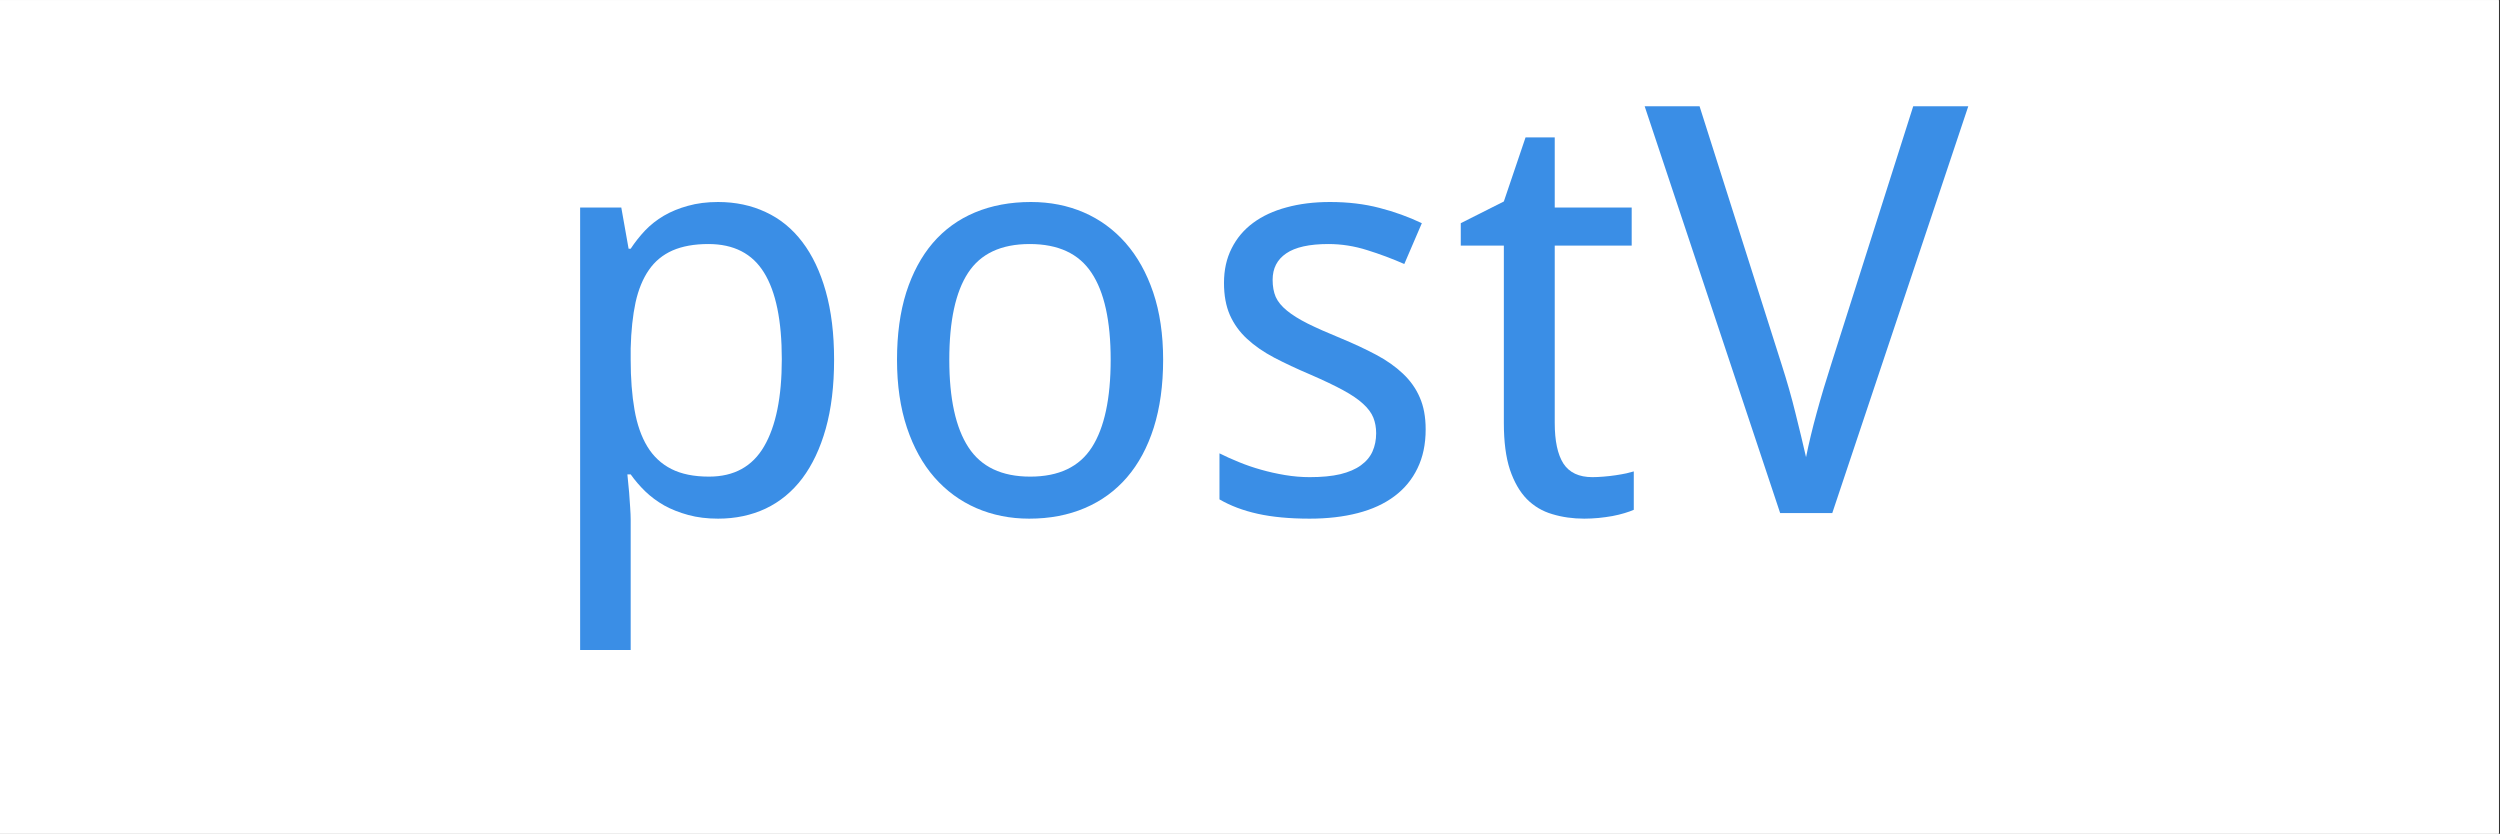 <?xml version="1.0" encoding="UTF-8"?>
<svg xmlns="http://www.w3.org/2000/svg"
     xmlns:xlink="http://www.w3.org/1999/xlink"
     width="224.88pt" height="75pt" viewBox="0 0 224.88 75" version="1.2">
<rect x="0" y="0" width="224.88" height="75" fill="#333333" stroke="none"/>
<defs>
<g>
<symbol overflow="visible" id="glyph0-0">
<path style="stroke:none;" d="M 15.016 -36.641 L 36.25 -36.641 L 36.25 0 L 15.016 0 Z M 17.625 -2.609 L 33.438 -2.609 L 33.438 -34.047 L 17.625 -34.047 Z M 17.625 -2.609 "/>
</symbol>
<symbol overflow="visible" id="glyph0-1">
<path style="stroke:none;" d="M 16.766 0.5 C 15.785 0.5 14.895 0.391 14.094 0.172 C 13.289 -0.047 12.566 -0.332 11.922 -0.688 C 11.285 -1.051 10.719 -1.473 10.219 -1.953 C 9.727 -2.43 9.289 -2.941 8.906 -3.484 L 8.609 -3.484 C 8.66 -2.91 8.711 -2.367 8.766 -1.859 C 8.797 -1.422 8.828 -0.973 8.859 -0.516 C 8.891 -0.055 8.906 0.305 8.906 0.578 L 8.906 12.312 L 4.359 12.312 L 4.359 -27.484 L 8.062 -27.484 L 8.719 -23.781 L 8.906 -23.781 C 9.289 -24.363 9.723 -24.91 10.203 -25.422 C 10.691 -25.93 11.254 -26.375 11.891 -26.75 C 12.535 -27.125 13.258 -27.422 14.062 -27.641 C 14.863 -27.867 15.766 -27.984 16.766 -27.984 C 18.336 -27.984 19.766 -27.68 21.047 -27.078 C 22.336 -26.484 23.438 -25.586 24.344 -24.391 C 25.25 -23.203 25.953 -21.723 26.453 -19.953 C 26.953 -18.18 27.203 -16.129 27.203 -13.797 C 27.203 -11.441 26.953 -9.375 26.453 -7.594 C 25.953 -5.82 25.25 -4.332 24.344 -3.125 C 23.438 -1.926 22.336 -1.02 21.047 -0.406 C 19.766 0.195 18.336 0.5 16.766 0.5 Z M 15.891 -24.203 C 14.629 -24.203 13.555 -24.008 12.672 -23.625 C 11.797 -23.238 11.086 -22.656 10.547 -21.875 C 10.004 -21.094 9.602 -20.117 9.344 -18.953 C 9.094 -17.785 8.945 -16.406 8.906 -14.812 L 8.906 -13.797 C 8.906 -12.109 9.02 -10.609 9.25 -9.297 C 9.477 -7.984 9.863 -6.879 10.406 -5.984 C 10.945 -5.098 11.664 -4.426 12.562 -3.969 C 13.469 -3.508 14.598 -3.281 15.953 -3.281 C 18.203 -3.281 19.852 -4.188 20.906 -6 C 21.969 -7.82 22.5 -10.438 22.5 -13.844 C 22.5 -17.312 21.969 -19.906 20.906 -21.625 C 19.852 -23.344 18.18 -24.203 15.891 -24.203 Z M 15.891 -24.203 "/>
</symbol>
<symbol overflow="visible" id="glyph0-2">
<path style="stroke:none;" d="M 26.766 -13.797 C 26.766 -11.504 26.484 -9.469 25.922 -7.688 C 25.359 -5.914 24.555 -4.426 23.516 -3.219 C 22.473 -2.008 21.207 -1.086 19.719 -0.453 C 18.238 0.18 16.57 0.5 14.719 0.5 C 13 0.5 11.41 0.18 9.953 -0.453 C 8.504 -1.086 7.25 -2.008 6.188 -3.219 C 5.133 -4.426 4.312 -5.914 3.719 -7.688 C 3.125 -9.469 2.828 -11.504 2.828 -13.797 C 2.828 -16.066 3.102 -18.082 3.656 -19.844 C 4.219 -21.602 5.016 -23.086 6.047 -24.297 C 7.086 -25.504 8.352 -26.422 9.844 -27.047 C 11.344 -27.672 13.02 -27.984 14.875 -27.984 C 16.594 -27.984 18.176 -27.672 19.625 -27.047 C 21.07 -26.422 22.328 -25.504 23.391 -24.297 C 24.453 -23.086 25.281 -21.602 25.875 -19.844 C 26.469 -18.082 26.766 -16.066 26.766 -13.797 Z M 7.531 -13.797 C 7.531 -10.305 8.102 -7.68 9.25 -5.922 C 10.395 -4.16 12.25 -3.281 14.812 -3.281 C 17.383 -3.281 19.234 -4.16 20.359 -5.922 C 21.484 -7.68 22.047 -10.305 22.047 -13.797 C 22.047 -17.285 21.473 -19.891 20.328 -21.609 C 19.191 -23.336 17.336 -24.203 14.766 -24.203 C 12.191 -24.203 10.344 -23.336 9.219 -21.609 C 8.094 -19.891 7.531 -17.285 7.531 -13.797 Z M 7.531 -13.797 "/>
</symbol>
<symbol overflow="visible" id="glyph0-3">
<path style="stroke:none;" d="M 20.797 -7.531 C 20.797 -6.195 20.551 -5.031 20.062 -4.031 C 19.582 -3.031 18.891 -2.191 17.984 -1.516 C 17.078 -0.836 15.977 -0.332 14.688 0 C 13.406 0.332 11.961 0.5 10.359 0.5 C 8.547 0.5 6.988 0.352 5.688 0.062 C 4.383 -0.227 3.238 -0.66 2.25 -1.234 L 2.25 -5.375 C 2.77 -5.113 3.348 -4.852 3.984 -4.594 C 4.617 -4.332 5.285 -4.102 5.984 -3.906 C 6.68 -3.707 7.398 -3.547 8.141 -3.422 C 8.891 -3.297 9.629 -3.234 10.359 -3.234 C 11.441 -3.234 12.363 -3.32 13.125 -3.5 C 13.883 -3.688 14.5 -3.953 14.969 -4.297 C 15.445 -4.641 15.797 -5.055 16.016 -5.547 C 16.234 -6.035 16.344 -6.582 16.344 -7.188 C 16.344 -7.695 16.258 -8.16 16.094 -8.578 C 15.926 -9.004 15.617 -9.422 15.172 -9.828 C 14.734 -10.234 14.129 -10.645 13.359 -11.062 C 12.598 -11.477 11.613 -11.945 10.406 -12.469 C 9.207 -12.977 8.129 -13.484 7.172 -13.984 C 6.211 -14.492 5.398 -15.055 4.734 -15.672 C 4.066 -16.285 3.551 -17 3.188 -17.812 C 2.832 -18.625 2.656 -19.586 2.656 -20.703 C 2.656 -21.867 2.883 -22.906 3.344 -23.812 C 3.801 -24.727 4.445 -25.492 5.281 -26.109 C 6.113 -26.723 7.113 -27.188 8.281 -27.5 C 9.445 -27.82 10.75 -27.984 12.188 -27.984 C 13.812 -27.984 15.297 -27.805 16.641 -27.453 C 17.984 -27.109 19.254 -26.648 20.453 -26.078 L 18.875 -22.406 C 17.789 -22.883 16.676 -23.301 15.531 -23.656 C 14.383 -24.02 13.223 -24.203 12.047 -24.203 C 10.336 -24.203 9.07 -23.922 8.25 -23.359 C 7.438 -22.805 7.031 -22.016 7.031 -20.984 C 7.031 -20.391 7.125 -19.875 7.312 -19.438 C 7.508 -19.008 7.844 -18.602 8.312 -18.219 C 8.781 -17.832 9.406 -17.441 10.188 -17.047 C 10.969 -16.66 11.941 -16.227 13.109 -15.75 C 14.316 -15.25 15.391 -14.75 16.328 -14.25 C 17.273 -13.75 18.082 -13.18 18.75 -12.547 C 19.414 -11.922 19.922 -11.207 20.266 -10.406 C 20.617 -9.613 20.797 -8.656 20.797 -7.531 Z M 20.797 -7.531 "/>
</symbol>
<symbol overflow="visible" id="glyph0-4">
<path style="stroke:none;" d="M 12.672 -3.234 C 12.961 -3.234 13.297 -3.25 13.672 -3.281 C 14.055 -3.312 14.422 -3.352 14.766 -3.406 C 15.117 -3.457 15.441 -3.516 15.734 -3.578 C 16.023 -3.648 16.242 -3.707 16.391 -3.75 L 16.391 -0.297 C 16.18 -0.203 15.906 -0.102 15.562 0 C 15.227 0.102 14.863 0.191 14.469 0.266 C 14.07 0.336 13.656 0.395 13.219 0.438 C 12.781 0.477 12.352 0.5 11.938 0.5 C 10.906 0.5 9.945 0.363 9.062 0.094 C 8.176 -0.164 7.41 -0.617 6.766 -1.266 C 6.129 -1.922 5.625 -2.801 5.25 -3.906 C 4.883 -5.02 4.703 -6.422 4.703 -8.109 L 4.703 -24.062 L 0.828 -24.062 L 0.828 -26.078 L 4.703 -28.031 L 6.656 -33.797 L 9.281 -33.797 L 9.281 -27.484 L 16.203 -27.484 L 16.203 -24.062 L 9.281 -24.062 L 9.281 -8.109 C 9.281 -6.492 9.539 -5.273 10.062 -4.453 C 10.594 -3.641 11.461 -3.234 12.672 -3.234 Z M 12.672 -3.234 "/>
</symbol>
<symbol overflow="visible" id="glyph0-5">
<path style="stroke:none;" d="M 24.156 -36.594 L 29.109 -36.594 L 16.875 0 L 12.188 0 L 0 -36.594 L 4.938 -36.594 L 12.312 -13.391 C 12.801 -11.867 13.219 -10.406 13.562 -9 C 13.914 -7.594 14.234 -6.27 14.516 -5.031 C 14.766 -6.27 15.082 -7.594 15.469 -9 C 15.852 -10.406 16.305 -11.922 16.828 -13.547 Z M 24.156 -36.594 "/>
</symbol>
</g>
<clipPath id="clip1">
  <path d="M 0 0.02 L 224.762 0.02 L 224.762 74.98 L 0 74.98 Z M 0 0.02 "/>
</clipPath>
</defs>
<g id="surface1">
<g clip-path="url(#clip1)" clip-rule="nonzero">
<path style=" stroke:none;fill-rule:nonzero;fill:rgb(100%,100%,100%);fill-opacity:1;" d="M 0 0.02 L 224.879 0.02 L 224.879 82.477 L 0 82.477 Z M 0 0.02 "/>
<path style=" stroke:none;fill-rule:nonzero;fill:rgb(100%,100%,100%);fill-opacity:1;" d="M 0 0.02 L 224.879 0.02 L 224.879 74.98 L 0 74.98 Z M 0 0.02 "/>
<path style=" stroke:none;fill-rule:nonzero;fill:rgb(100%,100%,100%);fill-opacity:1;" d="M 0 0.02 L 224.879 0.02 L 224.879 74.98 L 0 74.98 Z M 0 0.02 "/>
</g>
<g style="fill:rgb(22.749%,55.688%,90.199%);fill-opacity:1;">
  <use xlink:href="#glyph0-1" x="47.825" y="46.154"/>
  <use xlink:href="#glyph0-2" x="77.86" y="46.154"/>
  <use xlink:href="#glyph0-3" x="107.444" y="46.154"/>
  <use xlink:href="#glyph0-4" x="130.571" y="46.154"/>
  <use xlink:href="#glyph0-5" x="147.941" y="46.154"/>
</g>
</g>
</svg>
